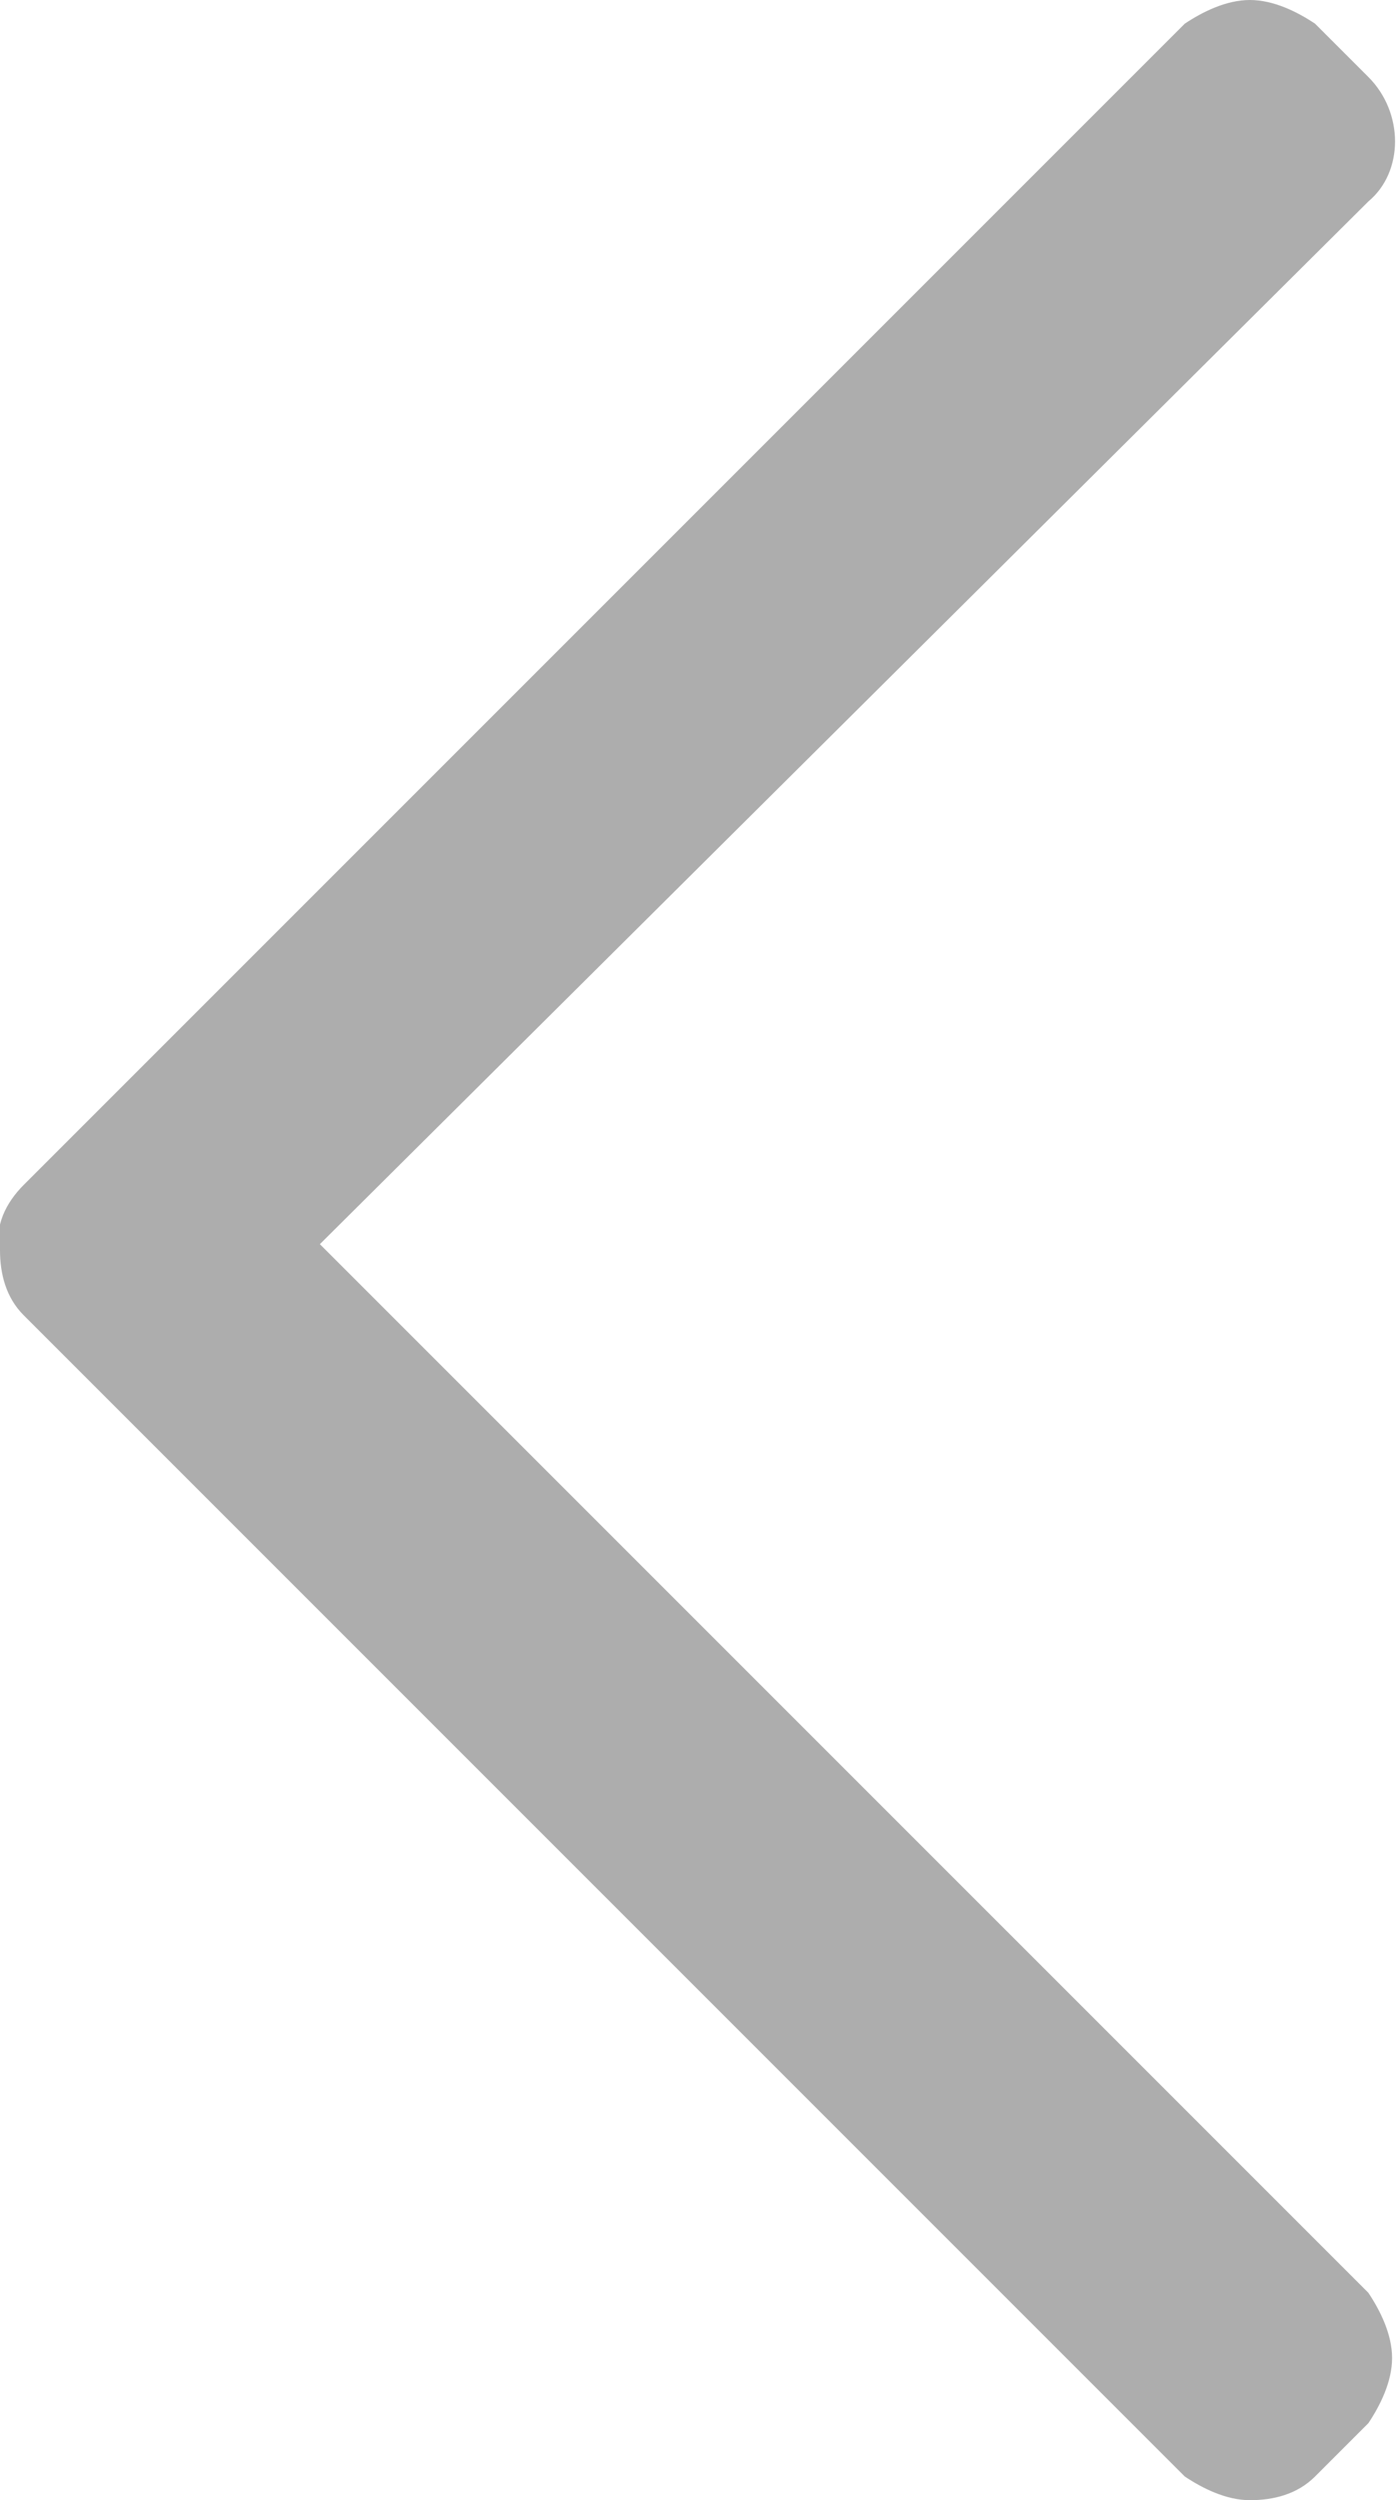 <?xml version="1.0" encoding="utf-8"?>
<!-- Generator: Adobe Illustrator 25.3.1, SVG Export Plug-In . SVG Version: 6.00 Build 0)  -->
<svg version="1.1" id="Layer_1" xmlns="http://www.w3.org/2000/svg" xmlns:xlink="http://www.w3.org/1999/xlink" x="0px" y="0px"
	 viewBox="0 0 23.6 42.2" style="enable-background:new 0 0 23.6 42.2;" xml:space="preserve">
<style type="text/css">
	.st0{fill:#ADADAD;}
</style>
<g>
	<g>
		<path class="st0" d="M0,21.1c0,0.4,0.1,0.8,0.4,1.1L20,41.8c0.3,0.2,0.7,0.4,1.1,0.4c0.4,0,0.8-0.1,1.1-0.4l0.9-0.9
			c0.2-0.3,0.4-0.7,0.4-1.1c0-0.4-0.2-0.8-0.4-1.1L5.4,21L23.1,3.4c0.6-0.5,0.6-1.5,0-2.1l-0.9-0.9C21.9,0.2,21.5,0,21.1,0
			c-0.4,0-0.8,0.2-1.1,0.4L0.4,20C0.1,20.3-0.1,20.7,0,21.1z"/>
	</g>
</g>
</svg>
